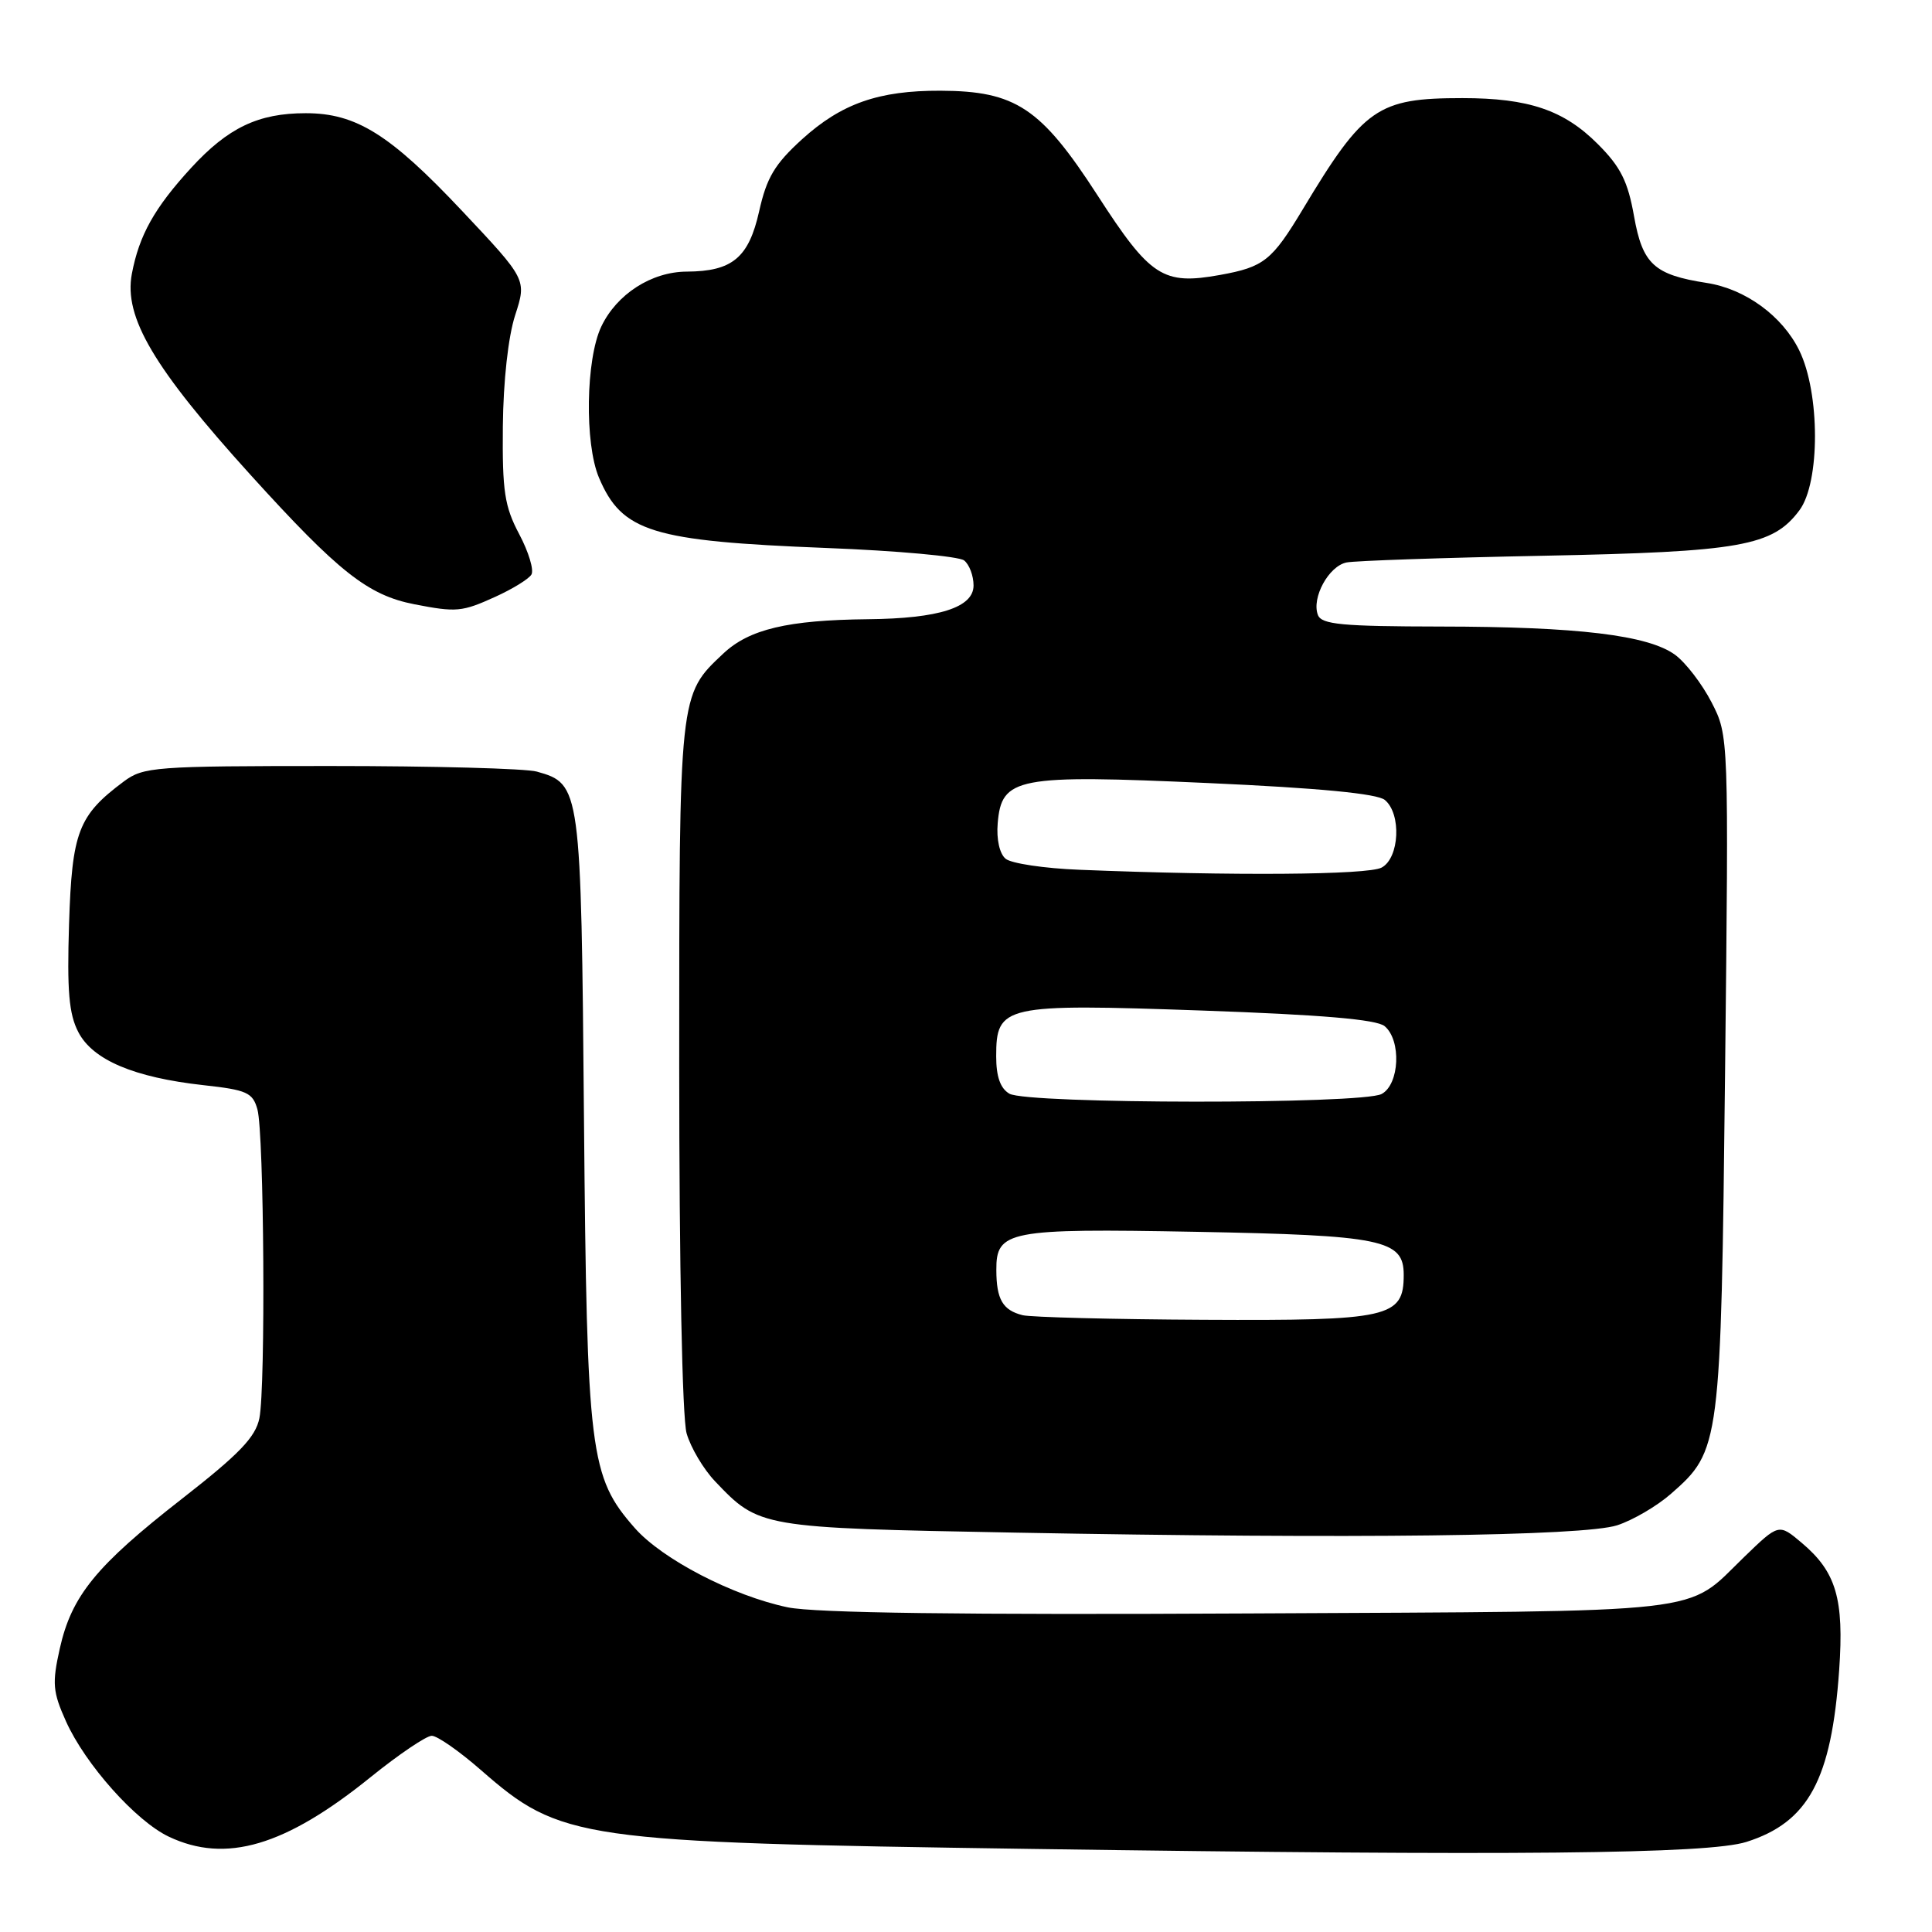 <?xml version="1.0" encoding="UTF-8" standalone="no"?>
<!DOCTYPE svg PUBLIC "-//W3C//DTD SVG 1.1//EN" "http://www.w3.org/Graphics/SVG/1.1/DTD/svg11.dtd" >
<svg xmlns="http://www.w3.org/2000/svg" xmlns:xlink="http://www.w3.org/1999/xlink" version="1.1" viewBox="0 0 256 256">
 <g >
 <path fill="currentColor"
d=" M 231.42 244.06 C 239.63 241.45 242.68 235.80 243.70 221.29 C 244.36 211.84 243.31 208.28 238.72 204.42 C 235.70 201.87 235.70 201.87 231.10 206.32 C 223.19 213.97 227.58 213.47 165.60 213.79 C 127.60 213.99 108.00 213.73 104.38 212.98 C 97.11 211.46 87.75 206.61 84.11 202.47 C 78.14 195.67 77.77 192.69 77.38 148.24 C 77.00 104.25 76.95 103.87 71.13 102.24 C 69.68 101.83 57.40 101.50 43.82 101.50 C 20.46 101.50 19.00 101.61 16.39 103.56 C 10.37 108.05 9.54 110.22 9.15 122.42 C 8.87 131.28 9.13 134.36 10.38 136.76 C 12.29 140.45 17.75 142.77 26.96 143.79 C 32.71 144.42 33.49 144.77 34.11 147.00 C 34.99 150.19 35.21 183.72 34.37 187.92 C 33.86 190.43 31.72 192.66 24.12 198.59 C 12.72 207.48 9.49 211.44 7.92 218.45 C 6.89 223.06 6.99 224.18 8.74 228.08 C 11.30 233.78 18.00 241.30 22.37 243.37 C 29.92 246.95 37.79 244.63 49.12 235.47 C 52.85 232.46 56.49 230.00 57.21 230.00 C 57.94 230.00 60.86 232.04 63.71 234.53 C 74.32 243.80 76.51 244.12 136.50 244.99 C 200.75 245.92 226.37 245.67 231.42 244.06 Z  M 214.28 202.11 C 216.35 201.44 219.57 199.56 221.42 197.93 C 227.96 192.20 228.03 191.61 228.58 142.12 C 229.07 97.50 229.07 97.50 226.79 93.06 C 225.53 90.62 223.35 87.78 221.95 86.76 C 218.38 84.16 209.07 83.04 190.86 83.02 C 177.83 83.00 175.12 82.75 174.63 81.49 C 173.76 79.22 176.06 75.01 178.42 74.53 C 179.56 74.30 191.30 73.90 204.50 73.64 C 230.66 73.12 234.89 72.37 238.43 67.62 C 241.19 63.93 241.18 52.08 238.41 46.43 C 236.17 41.86 231.26 38.28 226.14 37.49 C 219.18 36.41 217.65 35.01 216.52 28.66 C 215.70 24.03 214.75 22.12 211.72 19.09 C 207.23 14.59 202.56 13.00 193.78 13.00 C 182.53 13.00 180.72 14.26 172.61 27.76 C 168.53 34.54 167.47 35.38 161.67 36.43 C 154.09 37.80 152.43 36.72 145.40 25.84 C 137.92 14.28 134.58 12.06 124.62 12.02 C 116.43 11.99 111.50 13.72 106.29 18.44 C 102.65 21.75 101.59 23.52 100.59 28.00 C 99.21 34.15 97.04 35.96 91.00 35.99 C 86.32 36.01 81.71 38.98 79.67 43.28 C 77.62 47.61 77.45 58.75 79.36 63.28 C 82.41 70.48 86.34 71.70 109.50 72.61 C 118.85 72.97 127.06 73.72 127.75 74.26 C 128.44 74.80 129.00 76.29 129.00 77.58 C 129.00 80.49 124.42 81.96 115.00 82.05 C 104.39 82.16 99.27 83.37 95.84 86.60 C 89.96 92.12 90.00 91.78 90.00 141.22 C 90.00 167.82 90.40 187.92 90.98 189.93 C 91.52 191.81 93.21 194.66 94.73 196.26 C 100.59 202.43 100.70 202.45 134.50 203.08 C 179.54 203.92 209.78 203.55 214.28 202.11 Z  M 65.63 79.08 C 67.90 78.05 70.05 76.73 70.41 76.14 C 70.78 75.55 70.05 73.14 68.80 70.78 C 66.85 67.10 66.55 65.09 66.63 56.50 C 66.69 50.49 67.34 44.61 68.26 41.77 C 69.79 37.04 69.79 37.04 61.25 27.97 C 51.68 17.80 47.20 15.00 40.51 15.00 C 34.23 15.00 30.23 16.91 25.33 22.24 C 20.46 27.55 18.44 31.16 17.47 36.29 C 16.39 42.04 20.35 48.74 33.22 62.95 C 44.87 75.80 48.75 78.87 54.91 80.07 C 60.47 81.15 61.21 81.09 65.63 79.08 Z  M 135.50 174.27 C 132.87 173.61 132.03 172.18 132.02 168.29 C 131.99 163.07 133.58 162.76 158.36 163.22 C 183.20 163.68 186.00 164.26 186.00 168.92 C 186.00 174.59 184.11 175.01 159.53 174.88 C 147.41 174.82 136.60 174.54 135.50 174.27 Z  M 133.75 144.92 C 132.55 144.22 132.00 142.66 132.00 139.97 C 132.00 133.20 132.96 132.98 159.22 133.90 C 175.12 134.46 182.39 135.08 183.47 135.97 C 185.71 137.84 185.45 143.69 183.07 144.96 C 180.50 146.34 136.12 146.30 133.75 144.92 Z  M 143.05 115.25 C 138.40 115.07 133.99 114.41 133.25 113.79 C 132.45 113.13 132.02 111.21 132.20 109.09 C 132.71 102.99 134.69 102.61 160.12 103.76 C 174.81 104.42 182.49 105.16 183.50 106.00 C 185.72 107.84 185.44 113.70 183.07 114.96 C 181.24 115.94 163.32 116.07 143.05 115.25 Z "/>
</g>
</svg>